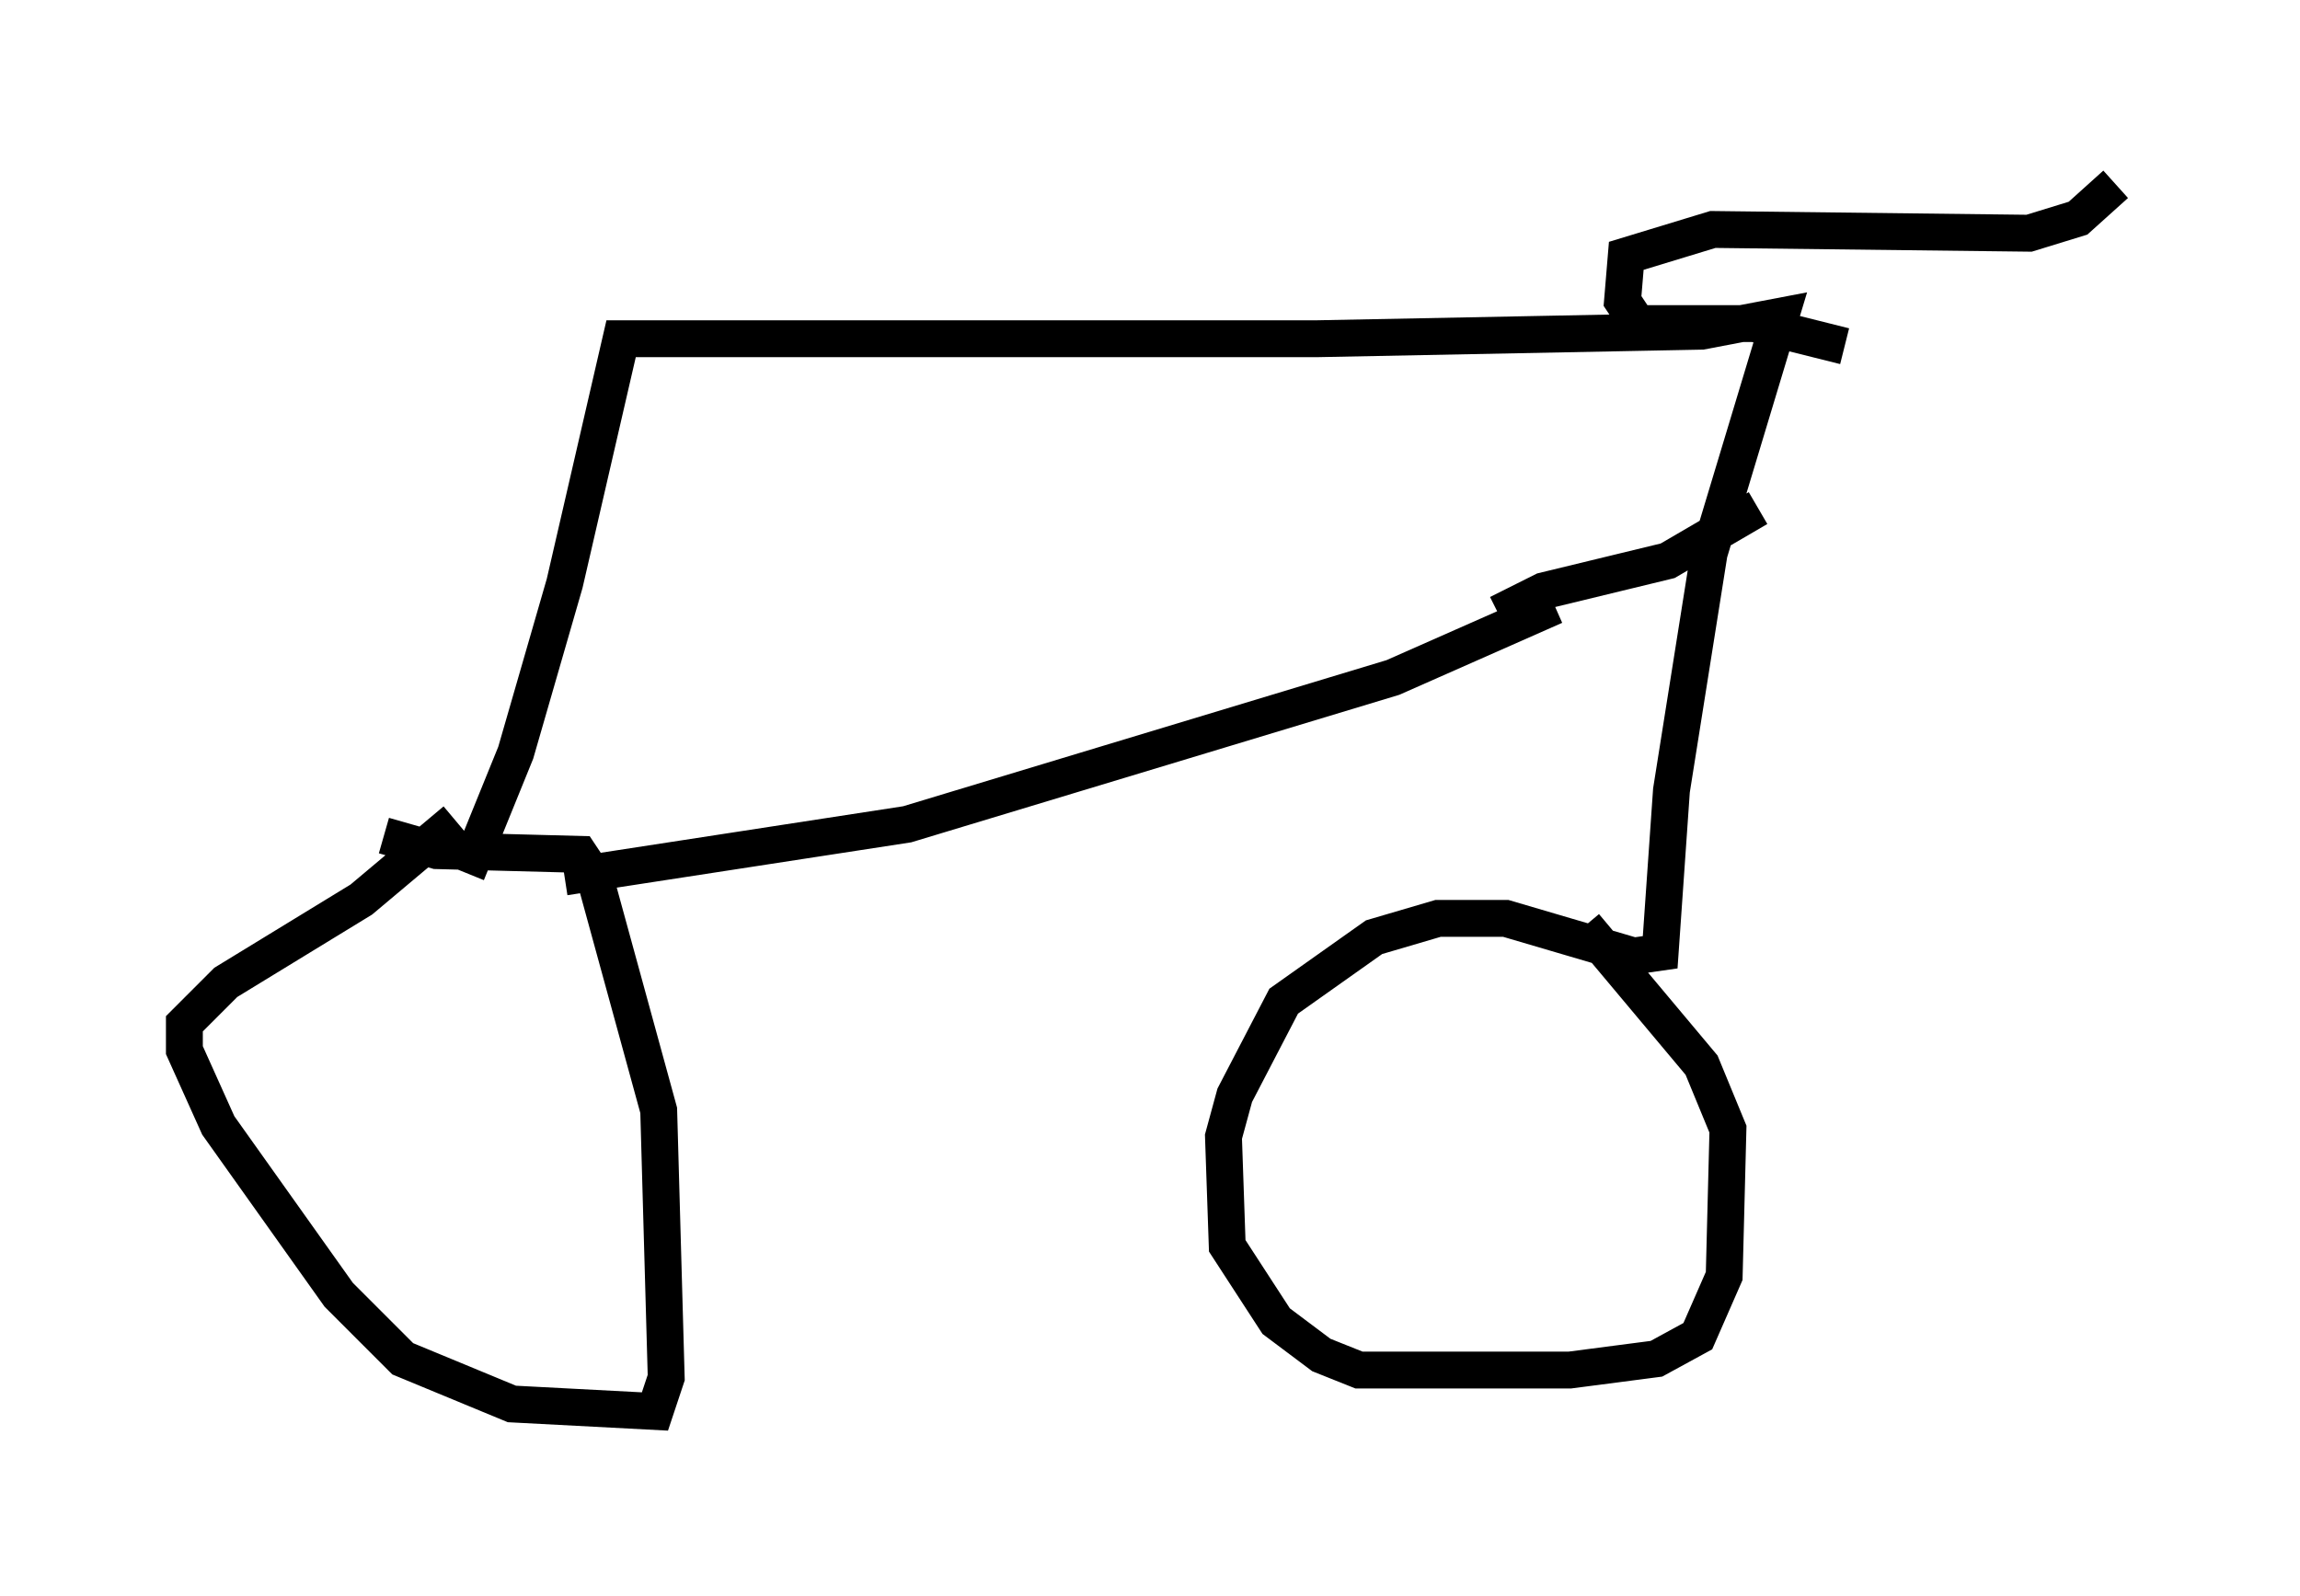 <?xml version="1.0" encoding="utf-8" ?>
<svg baseProfile="full" height="43.28" version="1.1" width="62.369" xmlns="http://www.w3.org/2000/svg" xmlns:ev="http://www.w3.org/2001/xml-events" xmlns:xlink="http://www.w3.org/1999/xlink"><defs /><rect fill="white" height="43.28" width="62.369" x="0" y="0" /><path d="M6.735, 23.273 m0.0, 0.0 m5.615, -1.021 l-2.552, 2.144 -3.675, 2.246 l-1.123, 1.123 0.0, 0.715 l0.919, 2.042 3.267, 4.594 l1.735, 1.735 2.96, 1.225 l3.879, 0.204 0.306, -0.919 l-0.204, -7.248 -1.735, -6.329 l-0.408, -0.613 -3.879, -0.102 l-1.429, -0.408 m4.9, 1.123 l9.29, -1.429 13.169, -3.981 l4.39, -1.94 m-29.502, 7.248 l1.327, -3.267 1.327, -4.594 l1.531, -6.635 18.886, 0.0 l10.413, -0.204 2.144, -0.408 l-1.94, 6.431 -1.021, 6.431 l-0.306, 4.39 -0.715, 0.102 l-3.471, -1.021 -1.838, 0.0 l-1.735, 0.51 -2.45, 1.735 l-1.327, 2.552 -0.306, 1.123 l0.102, 2.96 1.327, 2.042 l1.225, 0.919 1.021, 0.408 l5.717, 0.0 2.348, -0.306 l1.123, -0.613 0.715, -1.633 l0.102, -3.981 -0.715, -1.735 l-3.165, -3.777 m-2.348, -8.473 l1.225, -0.613 3.369, -0.817 l2.45, -1.429 m2.348, -4.39 l-2.45, -0.613 -3.165, 0.0 l-0.408, -0.613 0.102, -1.225 l2.348, -0.715 8.575, 0.102 l1.327, -0.408 1.021, -0.919 " fill="none" stroke="black" stroke-width="1" /></svg>